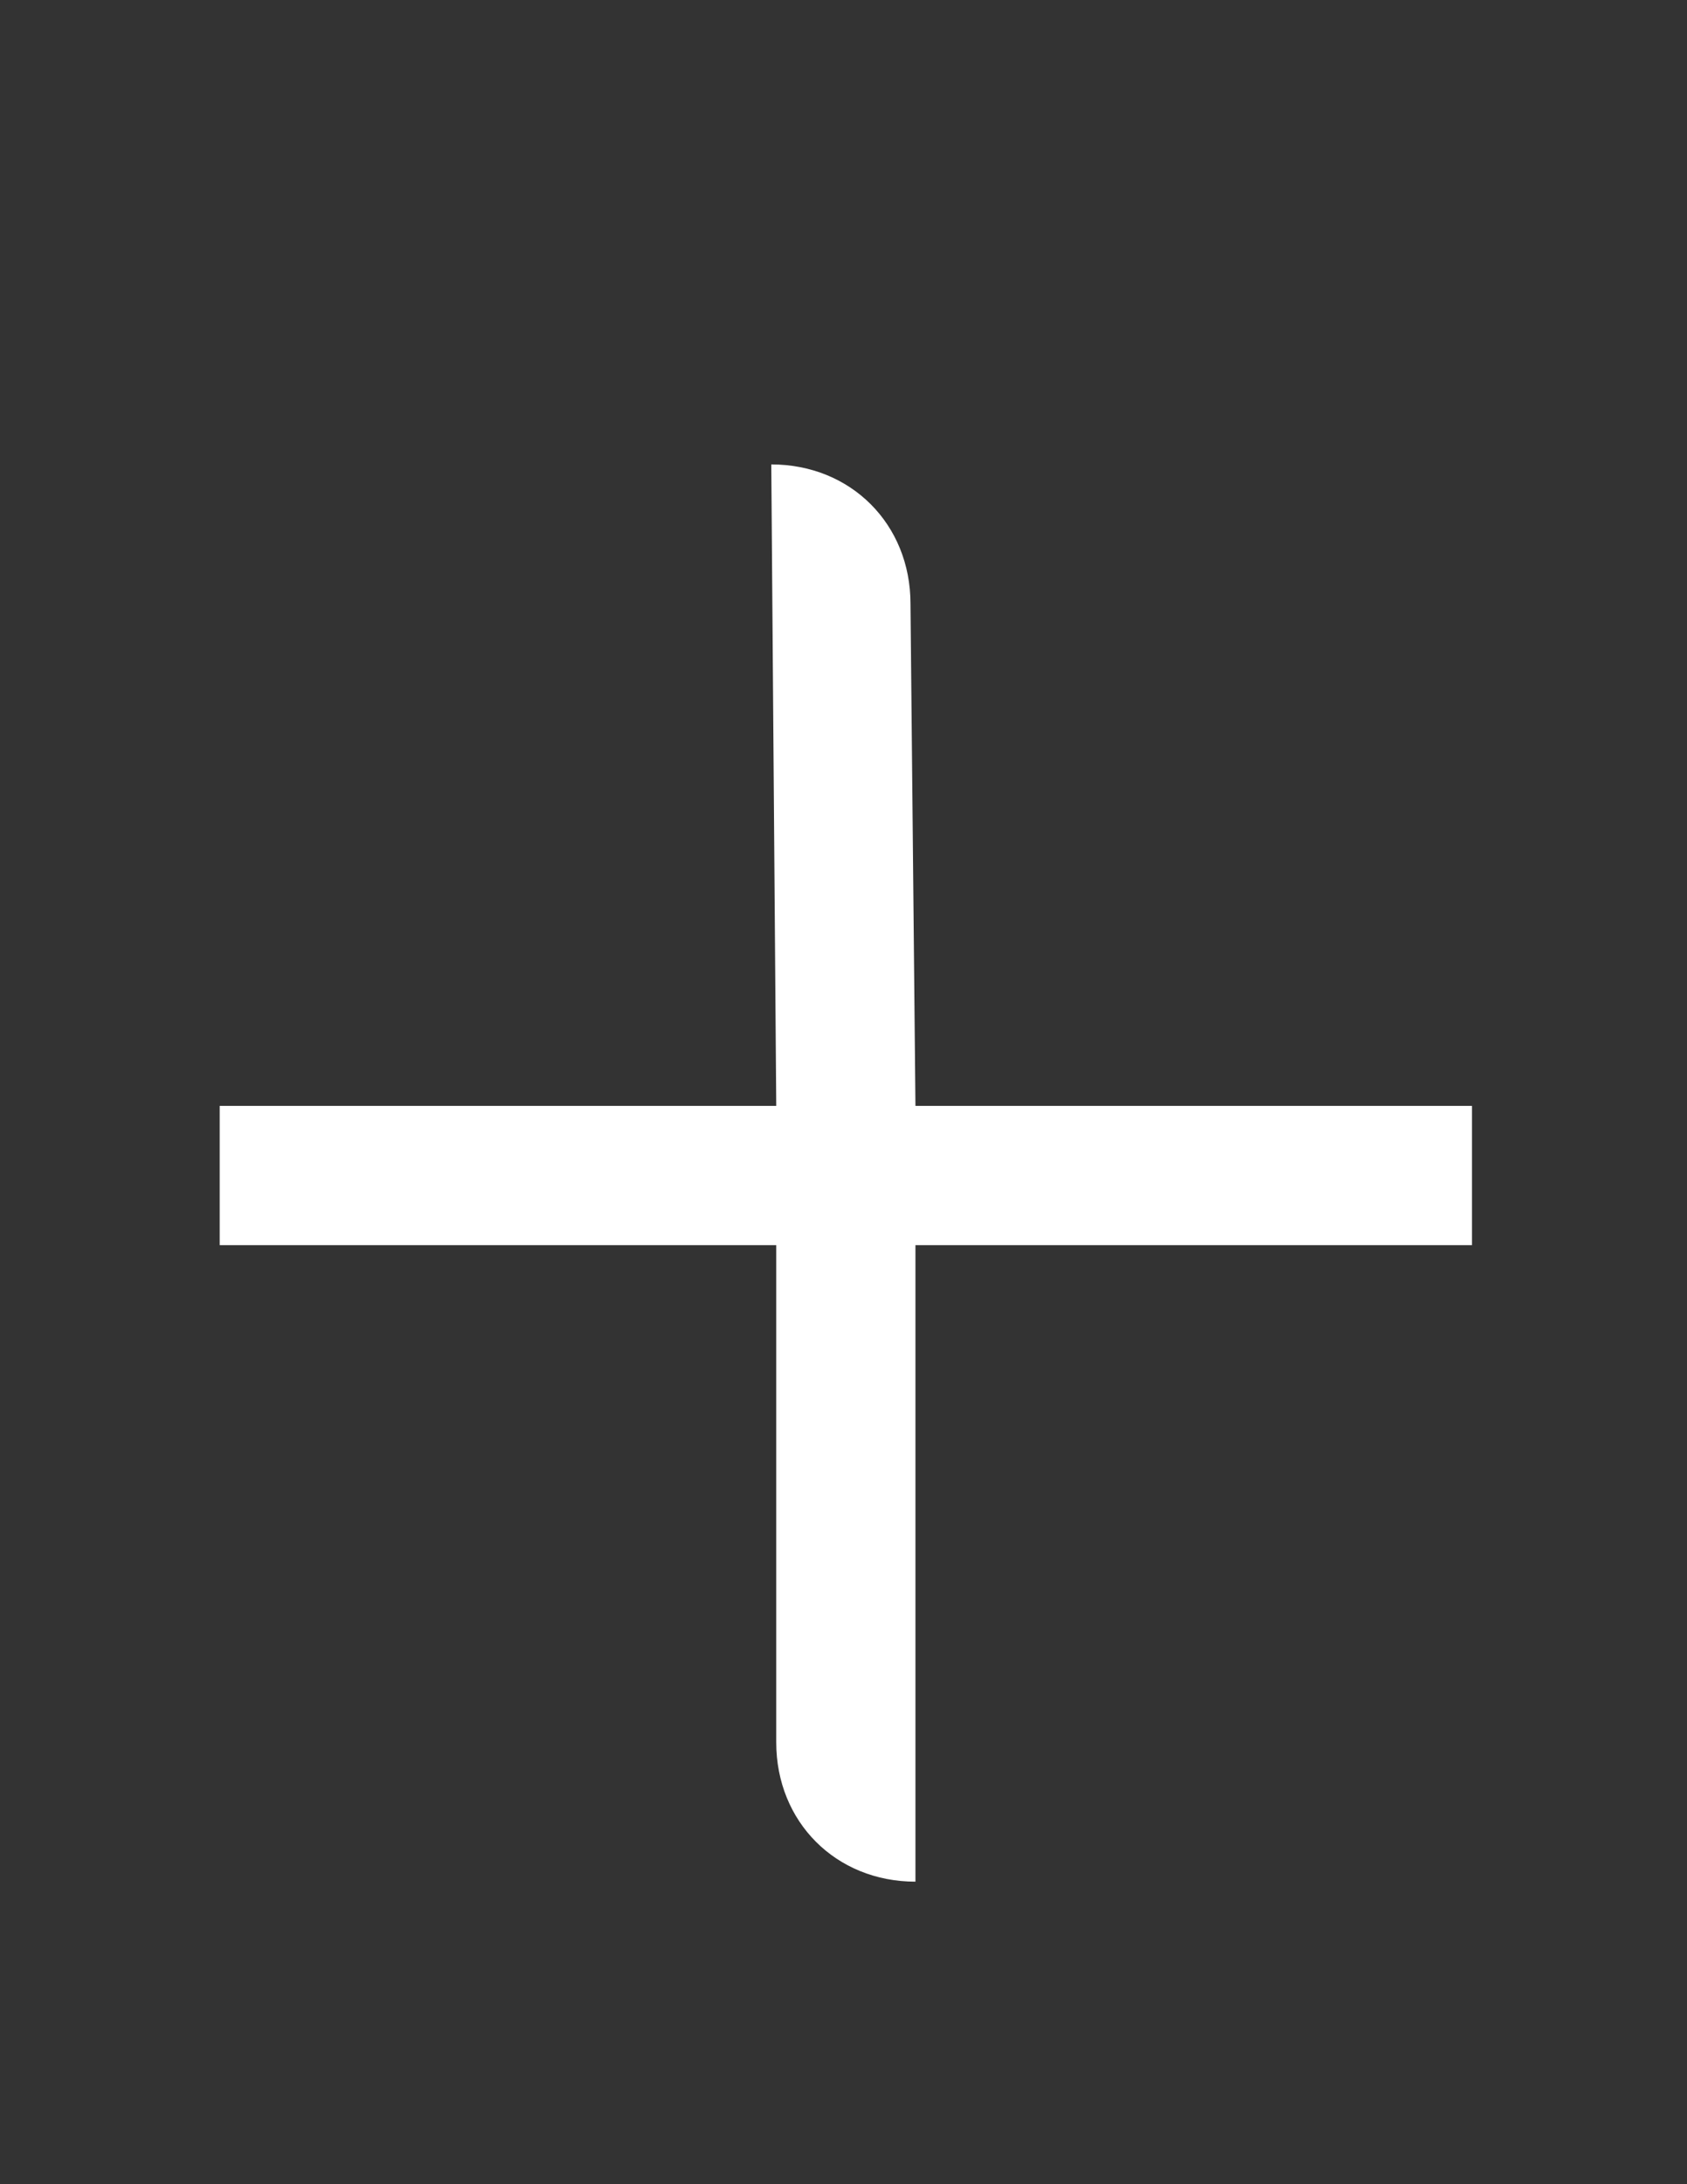 <?xml version="1.0" encoding="utf-8"?>
<!-- Generator: Adobe Illustrator 18.1.1, SVG Export Plug-In . SVG Version: 6.00 Build 0)  -->
<svg version="1.1" id="Layer_1" xmlns="http://www.w3.org/2000/svg" xmlns:xlink="http://www.w3.org/1999/xlink" x="0px" y="0px"
	 viewBox="0 0 612 792" enable-background="new 0 0 612 792" xml:space="preserve">
<rect x="0" y="0" width="612" height="792" fill="#333333" stroke="none"/>
<path fill="#FFFFFF" d="M330.3,218.9c0-28.8-21.6-50.5-50.5-50.5l0,0l1.8,232.6H79.7v50.5h201.9l0,180.3c0,28.8,21.6,50.5,50.5,50.5
	l0,0V451.5h201.9V401H332.1L330.3,218.9z"/>
</svg>
